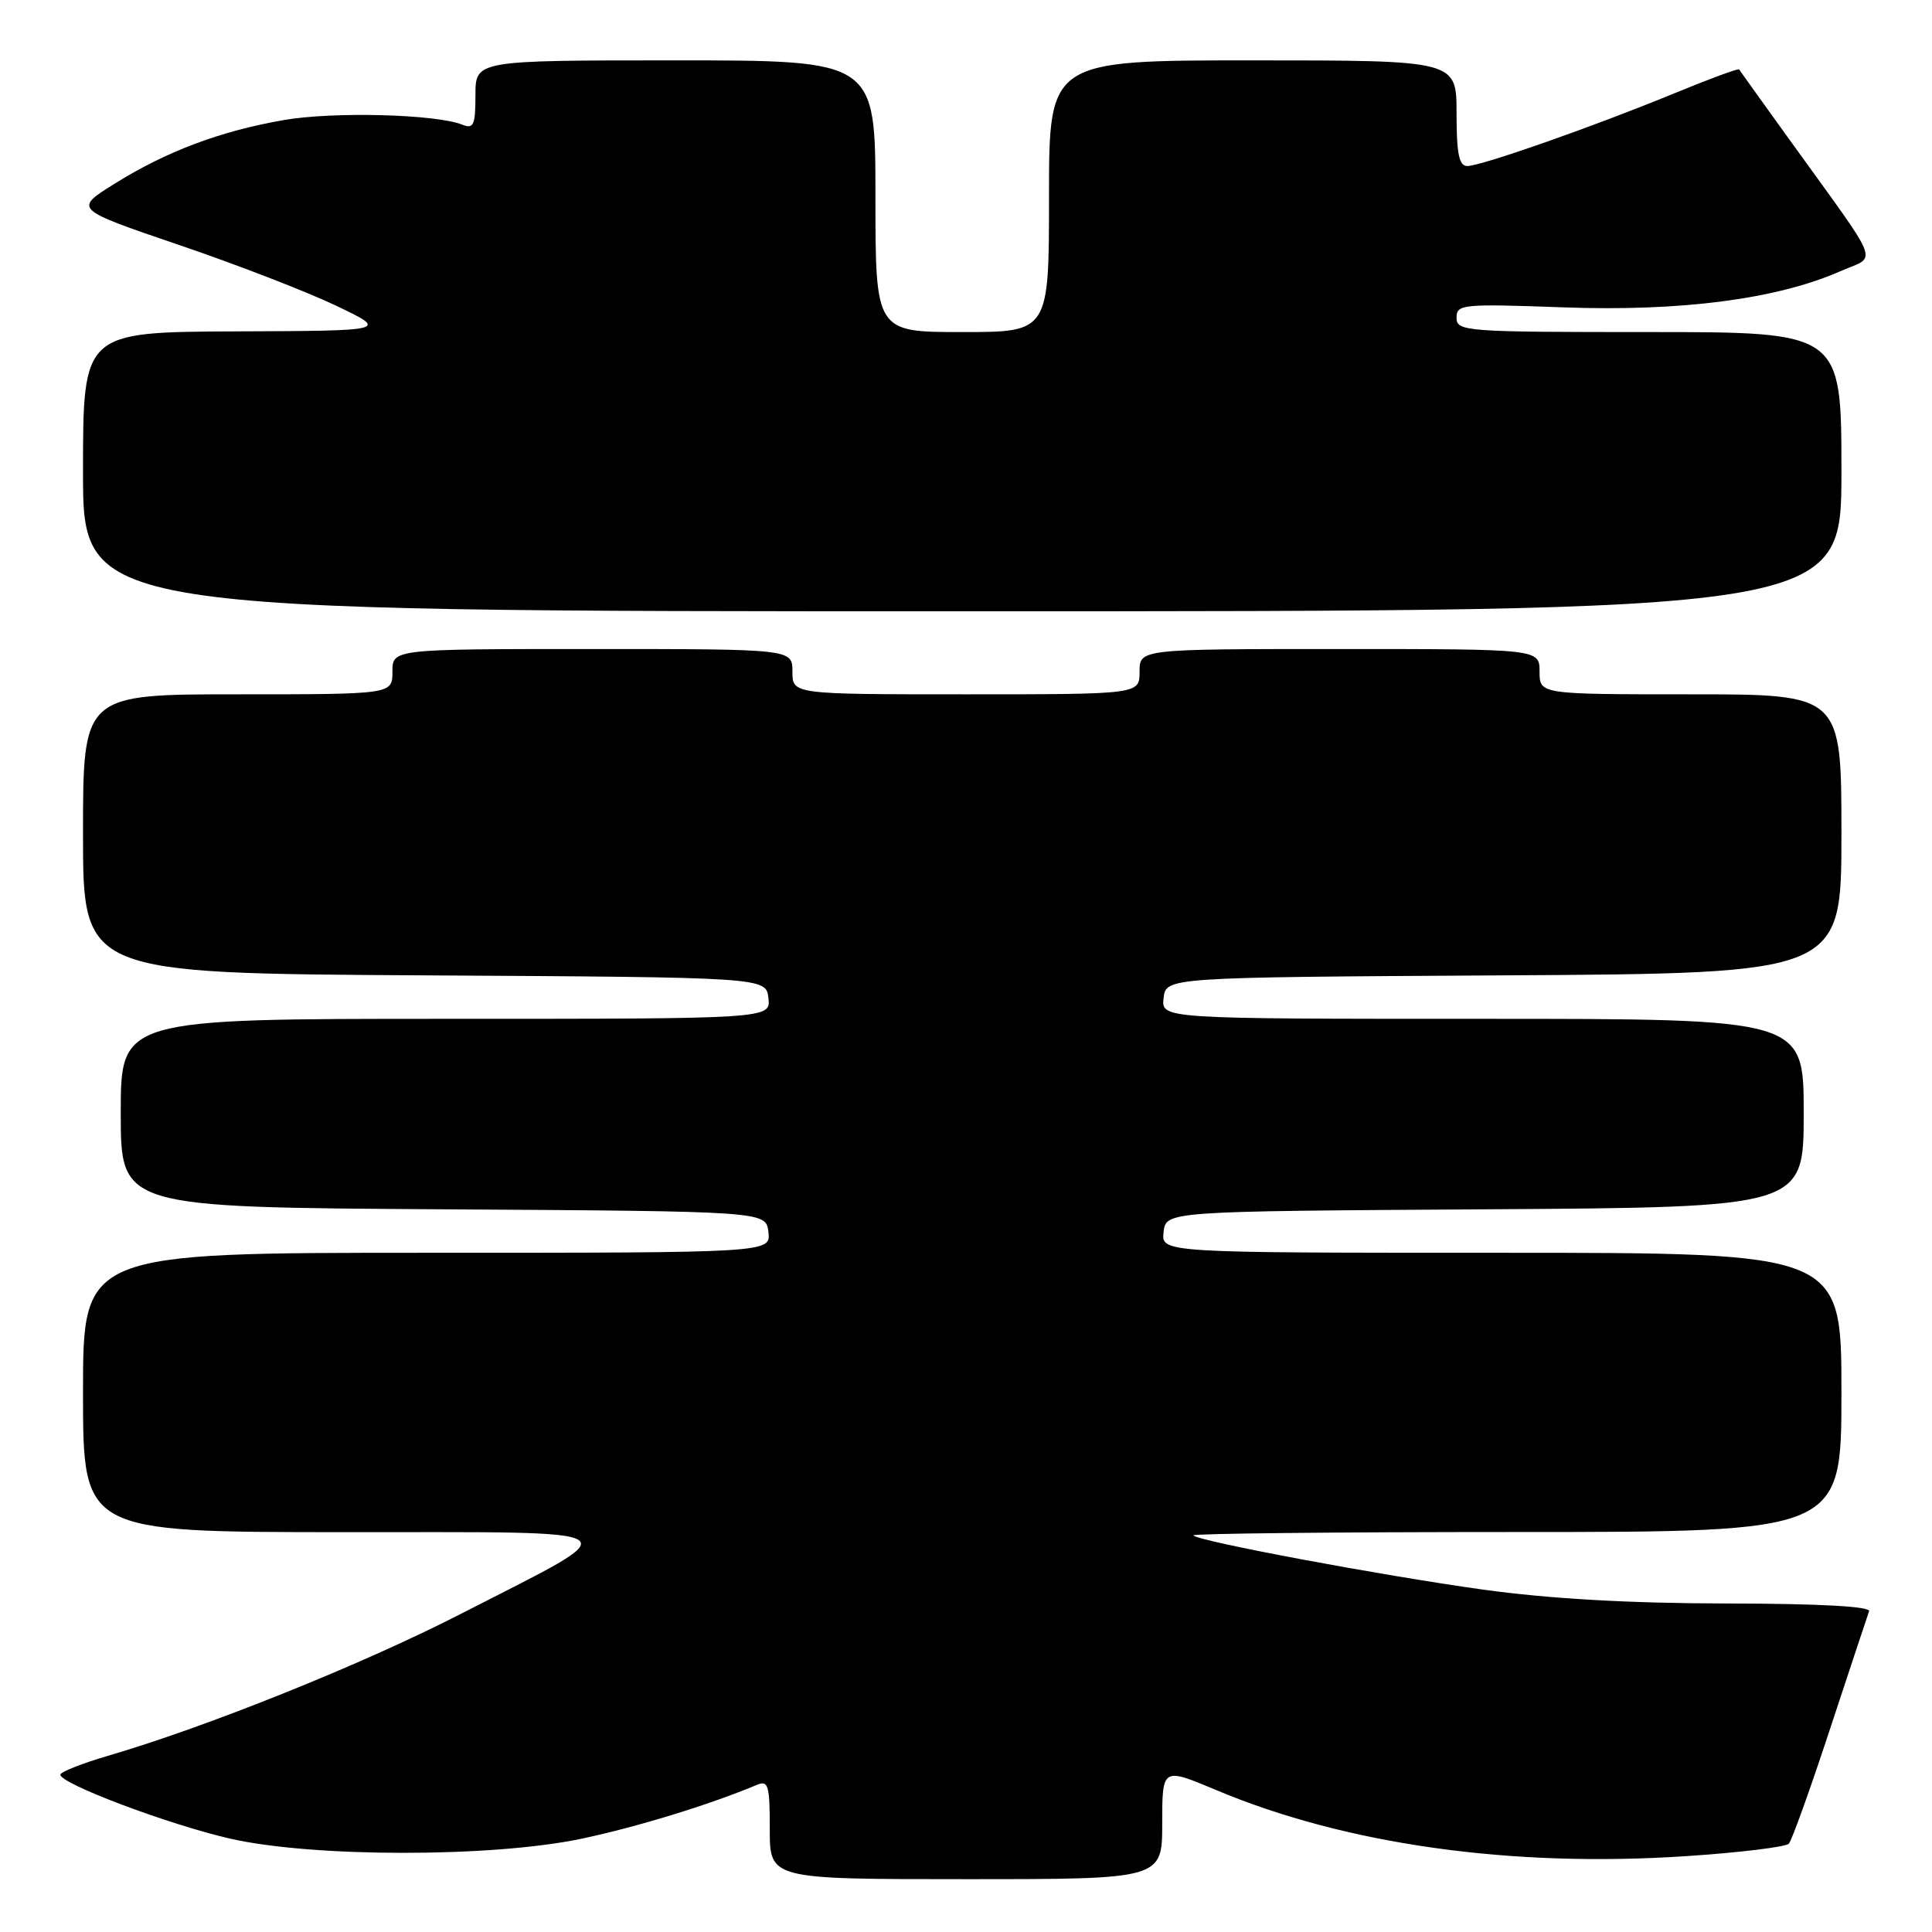<?xml version="1.0" encoding="UTF-8" standalone="no"?>
<!DOCTYPE svg PUBLIC "-//W3C//DTD SVG 1.1//EN" "http://www.w3.org/Graphics/SVG/1.1/DTD/svg11.dtd" >
<svg xmlns="http://www.w3.org/2000/svg" xmlns:xlink="http://www.w3.org/1999/xlink" version="1.1" viewBox="0 0 256 256">
 <g >
 <path fill="currentColor"
d=" M 154.00 241.60 C 154.00 234.19 154.00 234.19 161.12 237.18 C 178.31 244.41 200.23 247.49 223.40 245.95 C 230.50 245.48 236.63 244.73 237.03 244.30 C 237.43 243.86 239.90 236.97 242.52 229.00 C 245.15 221.03 247.46 214.05 247.66 213.50 C 247.89 212.86 241.16 212.49 228.76 212.47 C 215.80 212.45 205.25 211.84 196.50 210.63 C 183.00 208.75 158.91 204.25 158.12 203.45 C 157.87 203.20 177.09 203.00 200.83 203.00 C 244.00 203.00 244.00 203.00 244.00 184.50 C 244.00 166.00 244.00 166.00 198.93 166.00 C 153.87 166.00 153.87 166.00 154.18 163.25 C 154.50 160.50 154.50 160.50 196.75 160.24 C 239.00 159.98 239.00 159.98 239.00 147.49 C 239.00 135.00 239.00 135.00 196.43 135.00 C 153.87 135.00 153.87 135.00 154.18 132.25 C 154.50 129.50 154.50 129.50 199.25 129.24 C 244.00 128.98 244.00 128.98 244.00 110.49 C 244.00 92.00 244.00 92.00 224.00 92.00 C 204.00 92.00 204.00 92.00 204.00 89.00 C 204.00 86.00 204.00 86.00 177.50 86.00 C 151.00 86.00 151.00 86.00 151.00 89.00 C 151.00 92.00 151.00 92.00 128.00 92.00 C 105.00 92.00 105.00 92.00 105.00 89.00 C 105.00 86.00 105.00 86.00 78.50 86.00 C 52.00 86.00 52.00 86.00 52.00 89.00 C 52.00 92.00 52.00 92.00 31.50 92.00 C 11.00 92.00 11.00 92.00 11.00 110.49 C 11.00 128.98 11.00 128.98 56.25 129.24 C 101.50 129.50 101.50 129.50 101.82 132.25 C 102.13 135.00 102.13 135.00 59.07 135.00 C 16.00 135.00 16.00 135.00 16.00 147.49 C 16.00 159.98 16.00 159.98 58.75 160.24 C 101.50 160.50 101.50 160.50 101.82 163.25 C 102.13 166.00 102.13 166.00 56.57 166.00 C 11.00 166.00 11.00 166.00 11.00 184.50 C 11.00 203.00 11.00 203.00 45.25 203.02 C 85.17 203.05 83.86 202.15 61.00 213.88 C 48.01 220.54 27.34 228.85 14.25 232.67 C 10.81 233.68 8.00 234.80 8.00 235.16 C 8.00 236.36 22.38 241.77 30.50 243.63 C 41.46 246.13 65.14 246.14 77.00 243.65 C 84.30 242.12 93.98 239.15 100.25 236.52 C 101.81 235.86 102.00 236.49 102.00 242.39 C 102.00 249.00 102.00 249.00 128.00 249.00 C 154.00 249.00 154.00 249.00 154.00 241.60 Z  M 244.00 62.50 C 244.00 44.00 244.00 44.00 218.50 44.00 C 194.13 44.00 193.00 43.92 193.00 42.10 C 193.00 40.31 193.75 40.24 207.25 40.73 C 222.75 41.29 235.47 39.63 243.83 35.95 C 248.79 33.76 249.58 35.81 237.11 18.50 C 233.55 13.55 230.54 9.37 230.44 9.20 C 230.33 9.04 226.48 10.46 221.87 12.36 C 211.18 16.76 196.26 22.00 194.42 22.00 C 193.33 22.00 193.00 20.38 193.00 15.00 C 193.00 8.00 193.00 8.00 166.00 8.00 C 139.00 8.00 139.00 8.00 139.00 26.00 C 139.00 44.00 139.00 44.00 127.50 44.00 C 116.00 44.00 116.00 44.00 116.00 26.00 C 116.00 8.00 116.00 8.00 89.50 8.00 C 63.00 8.00 63.00 8.00 63.00 12.61 C 63.00 16.59 62.76 17.12 61.25 16.52 C 57.73 15.12 44.15 14.77 37.59 15.91 C 29.16 17.38 22.04 20.06 15.14 24.37 C 9.79 27.71 9.79 27.71 23.64 32.43 C 31.27 35.02 40.65 38.65 44.50 40.49 C 51.50 43.83 51.50 43.83 31.25 43.91 C 11.00 44.00 11.00 44.00 11.00 62.50 C 11.00 81.00 11.00 81.00 127.50 81.00 C 244.00 81.00 244.00 81.00 244.00 62.50 Z "/>
</g>
</svg>